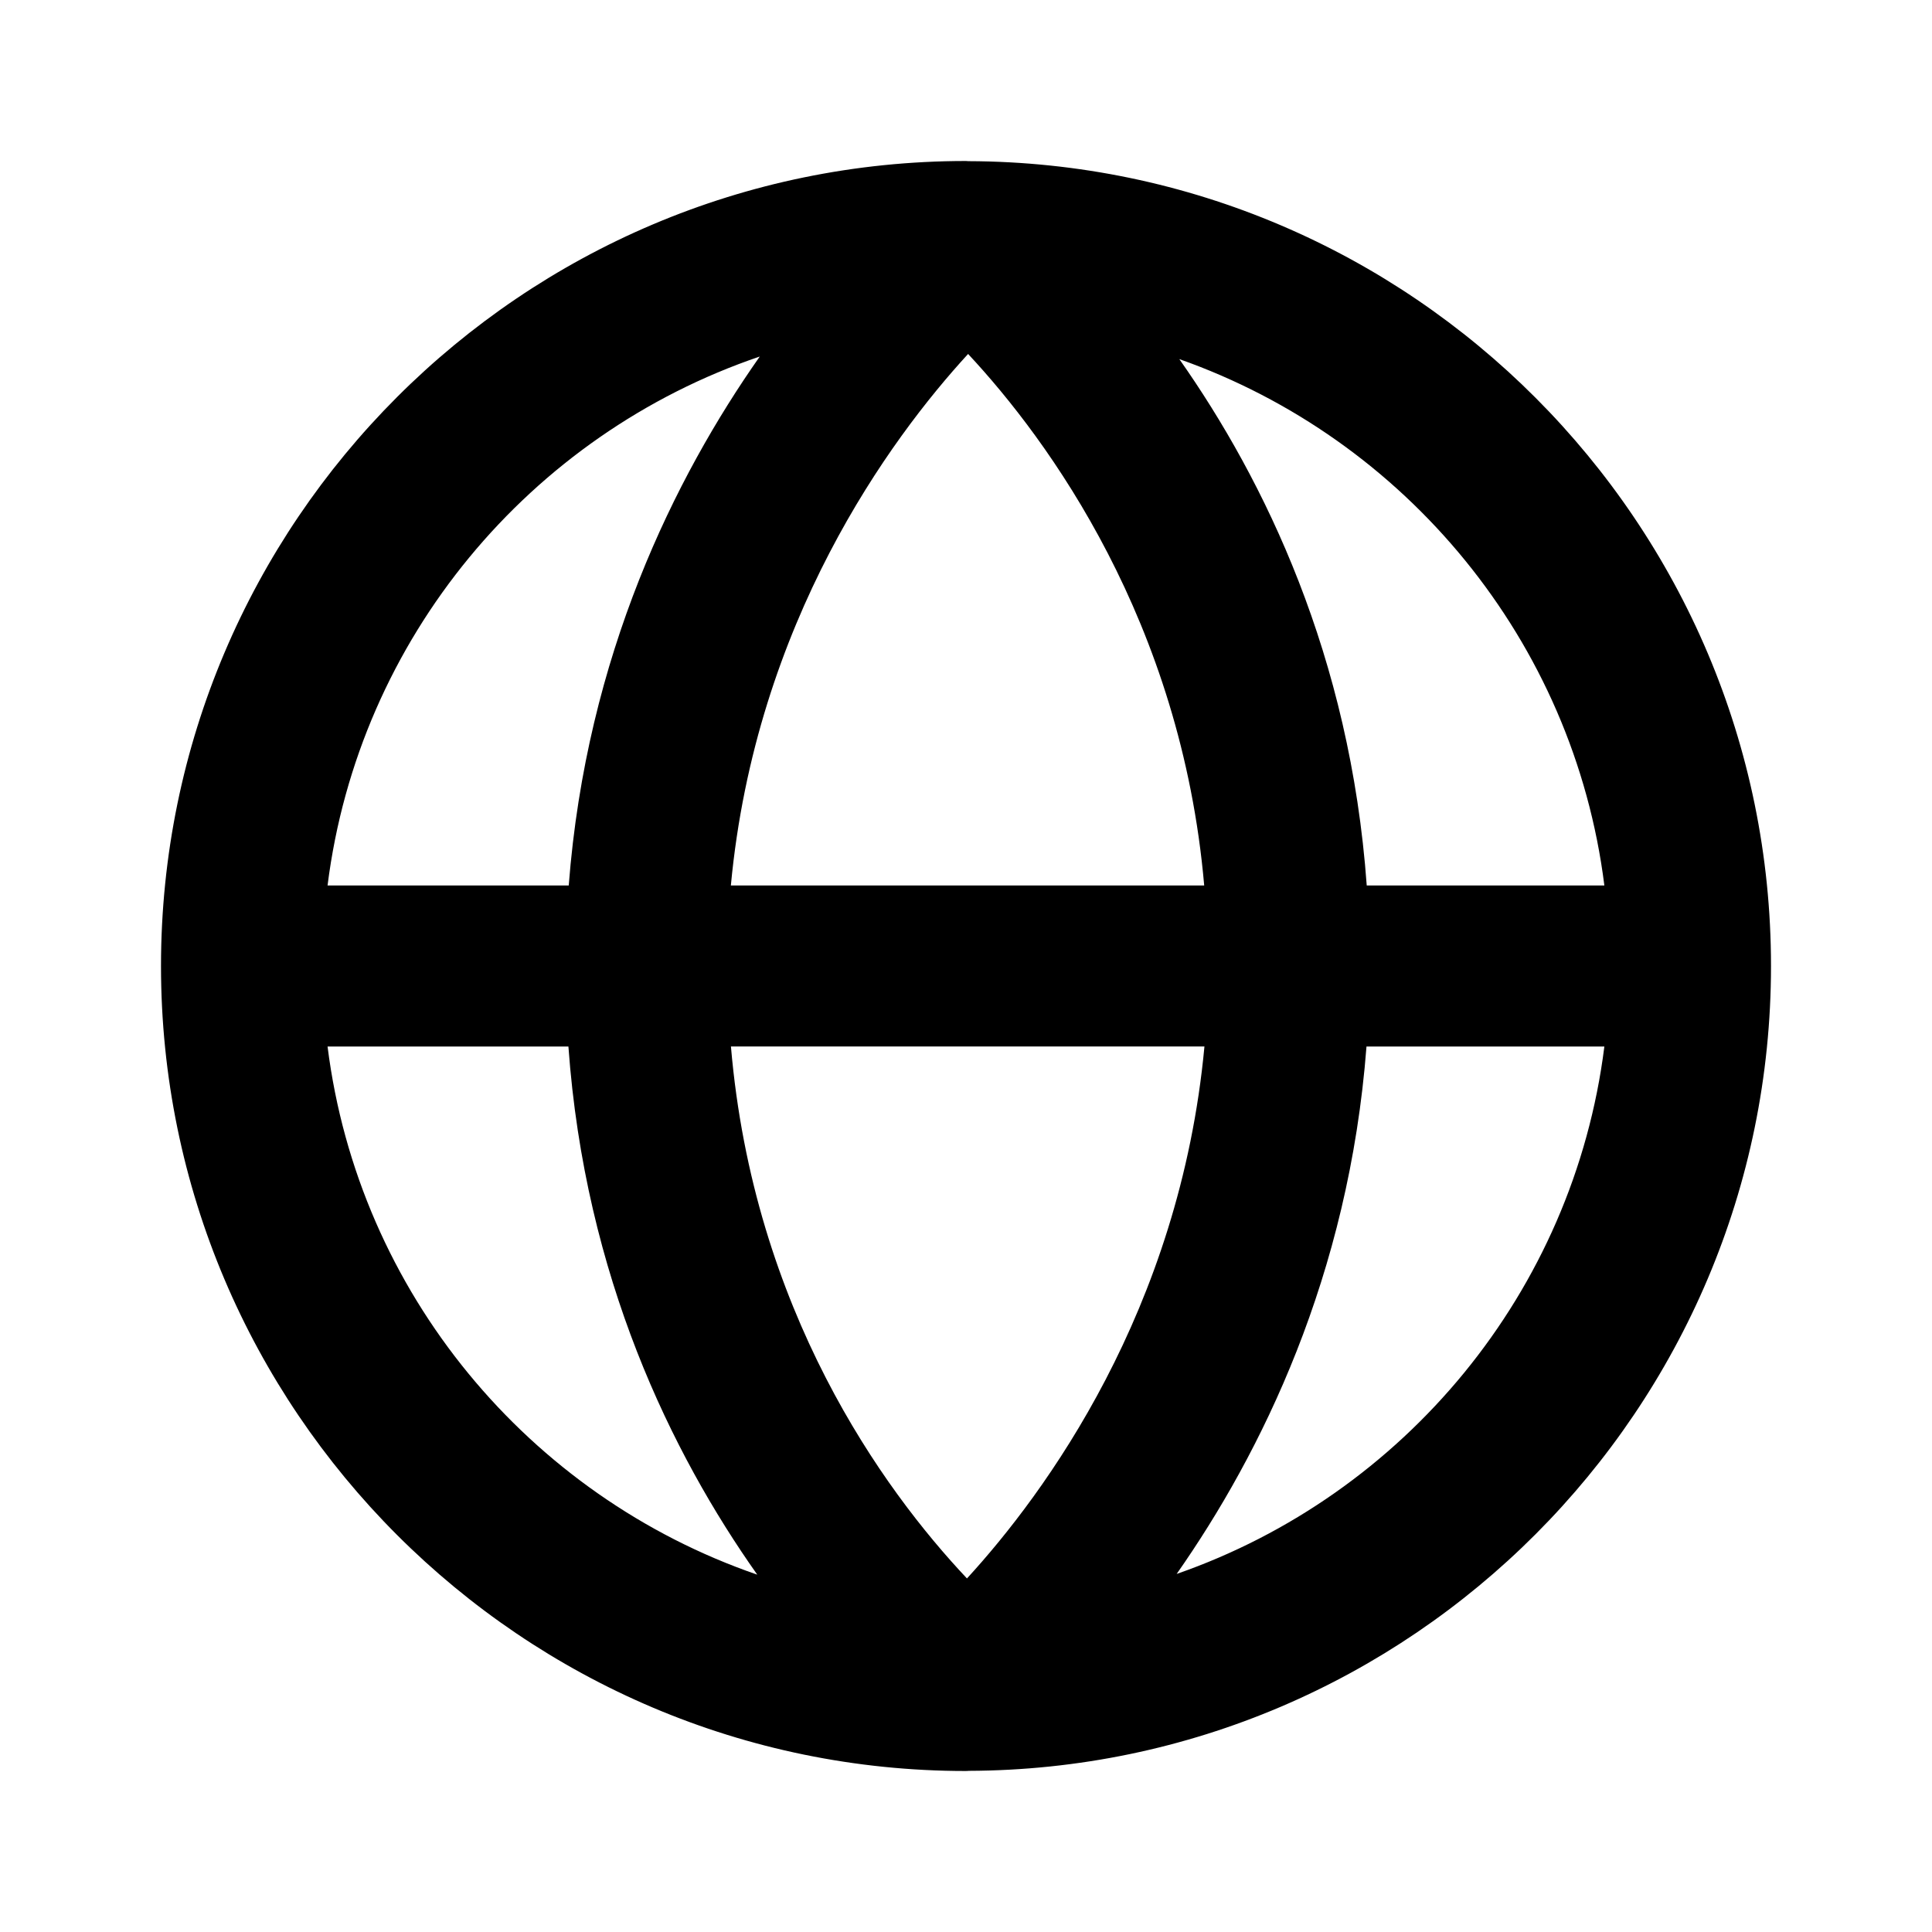 <svg xmlns="http://www.w3.org/2000/svg" width="24" height="24" viewBox="0 0 24 24">
    <g fill="none" fill-rule="evenodd">
        <g fill="#000">
            <g>
                <g>
                    <g>
                        <g>
                            <path d="M14.617 19.552c1.049-1.498 2.14-3.701 2.358-6.552h2.955c-.383 3.052-2.489 5.57-5.313 6.552zM4.069 13h2.992c.206 2.862 1.283 5.056 2.346 6.561-2.837-.977-4.953-3.5-5.338-6.561zm5.369-8.571C8.386 5.927 7.285 8.137 7.065 11H4.069c.386-3.072 2.517-5.603 5.369-6.571zM9.079 11c.306-3.272 1.98-5.55 2.947-6.603 1 1.071 2.648 3.328 2.933 6.603h-5.88zm.001 2h5.882c-.306 3.277-1.984 5.555-2.95 6.608-1.047-1.11-2.653-3.336-2.932-6.608zm10.85-2h-2.952c-.205-2.849-1.27-5.036-2.328-6.539 2.808.99 4.899 3.499 5.28 6.539zM22 12c0-5.504-4.471-9.982-9.972-9.998l-.013-.001L12 2C6.486 2 2 6.487 2 12c0 5.514 4.486 10 10 10l.015-.001.005.001.008-.002C17.529 21.983 22 17.504 22 12z" transform="translate(-32 -108) translate(16 104) translate(16 4)"/>
                        </g>
                    </g>
                </g>
            </g>
        </g>
    </g>
</svg>
